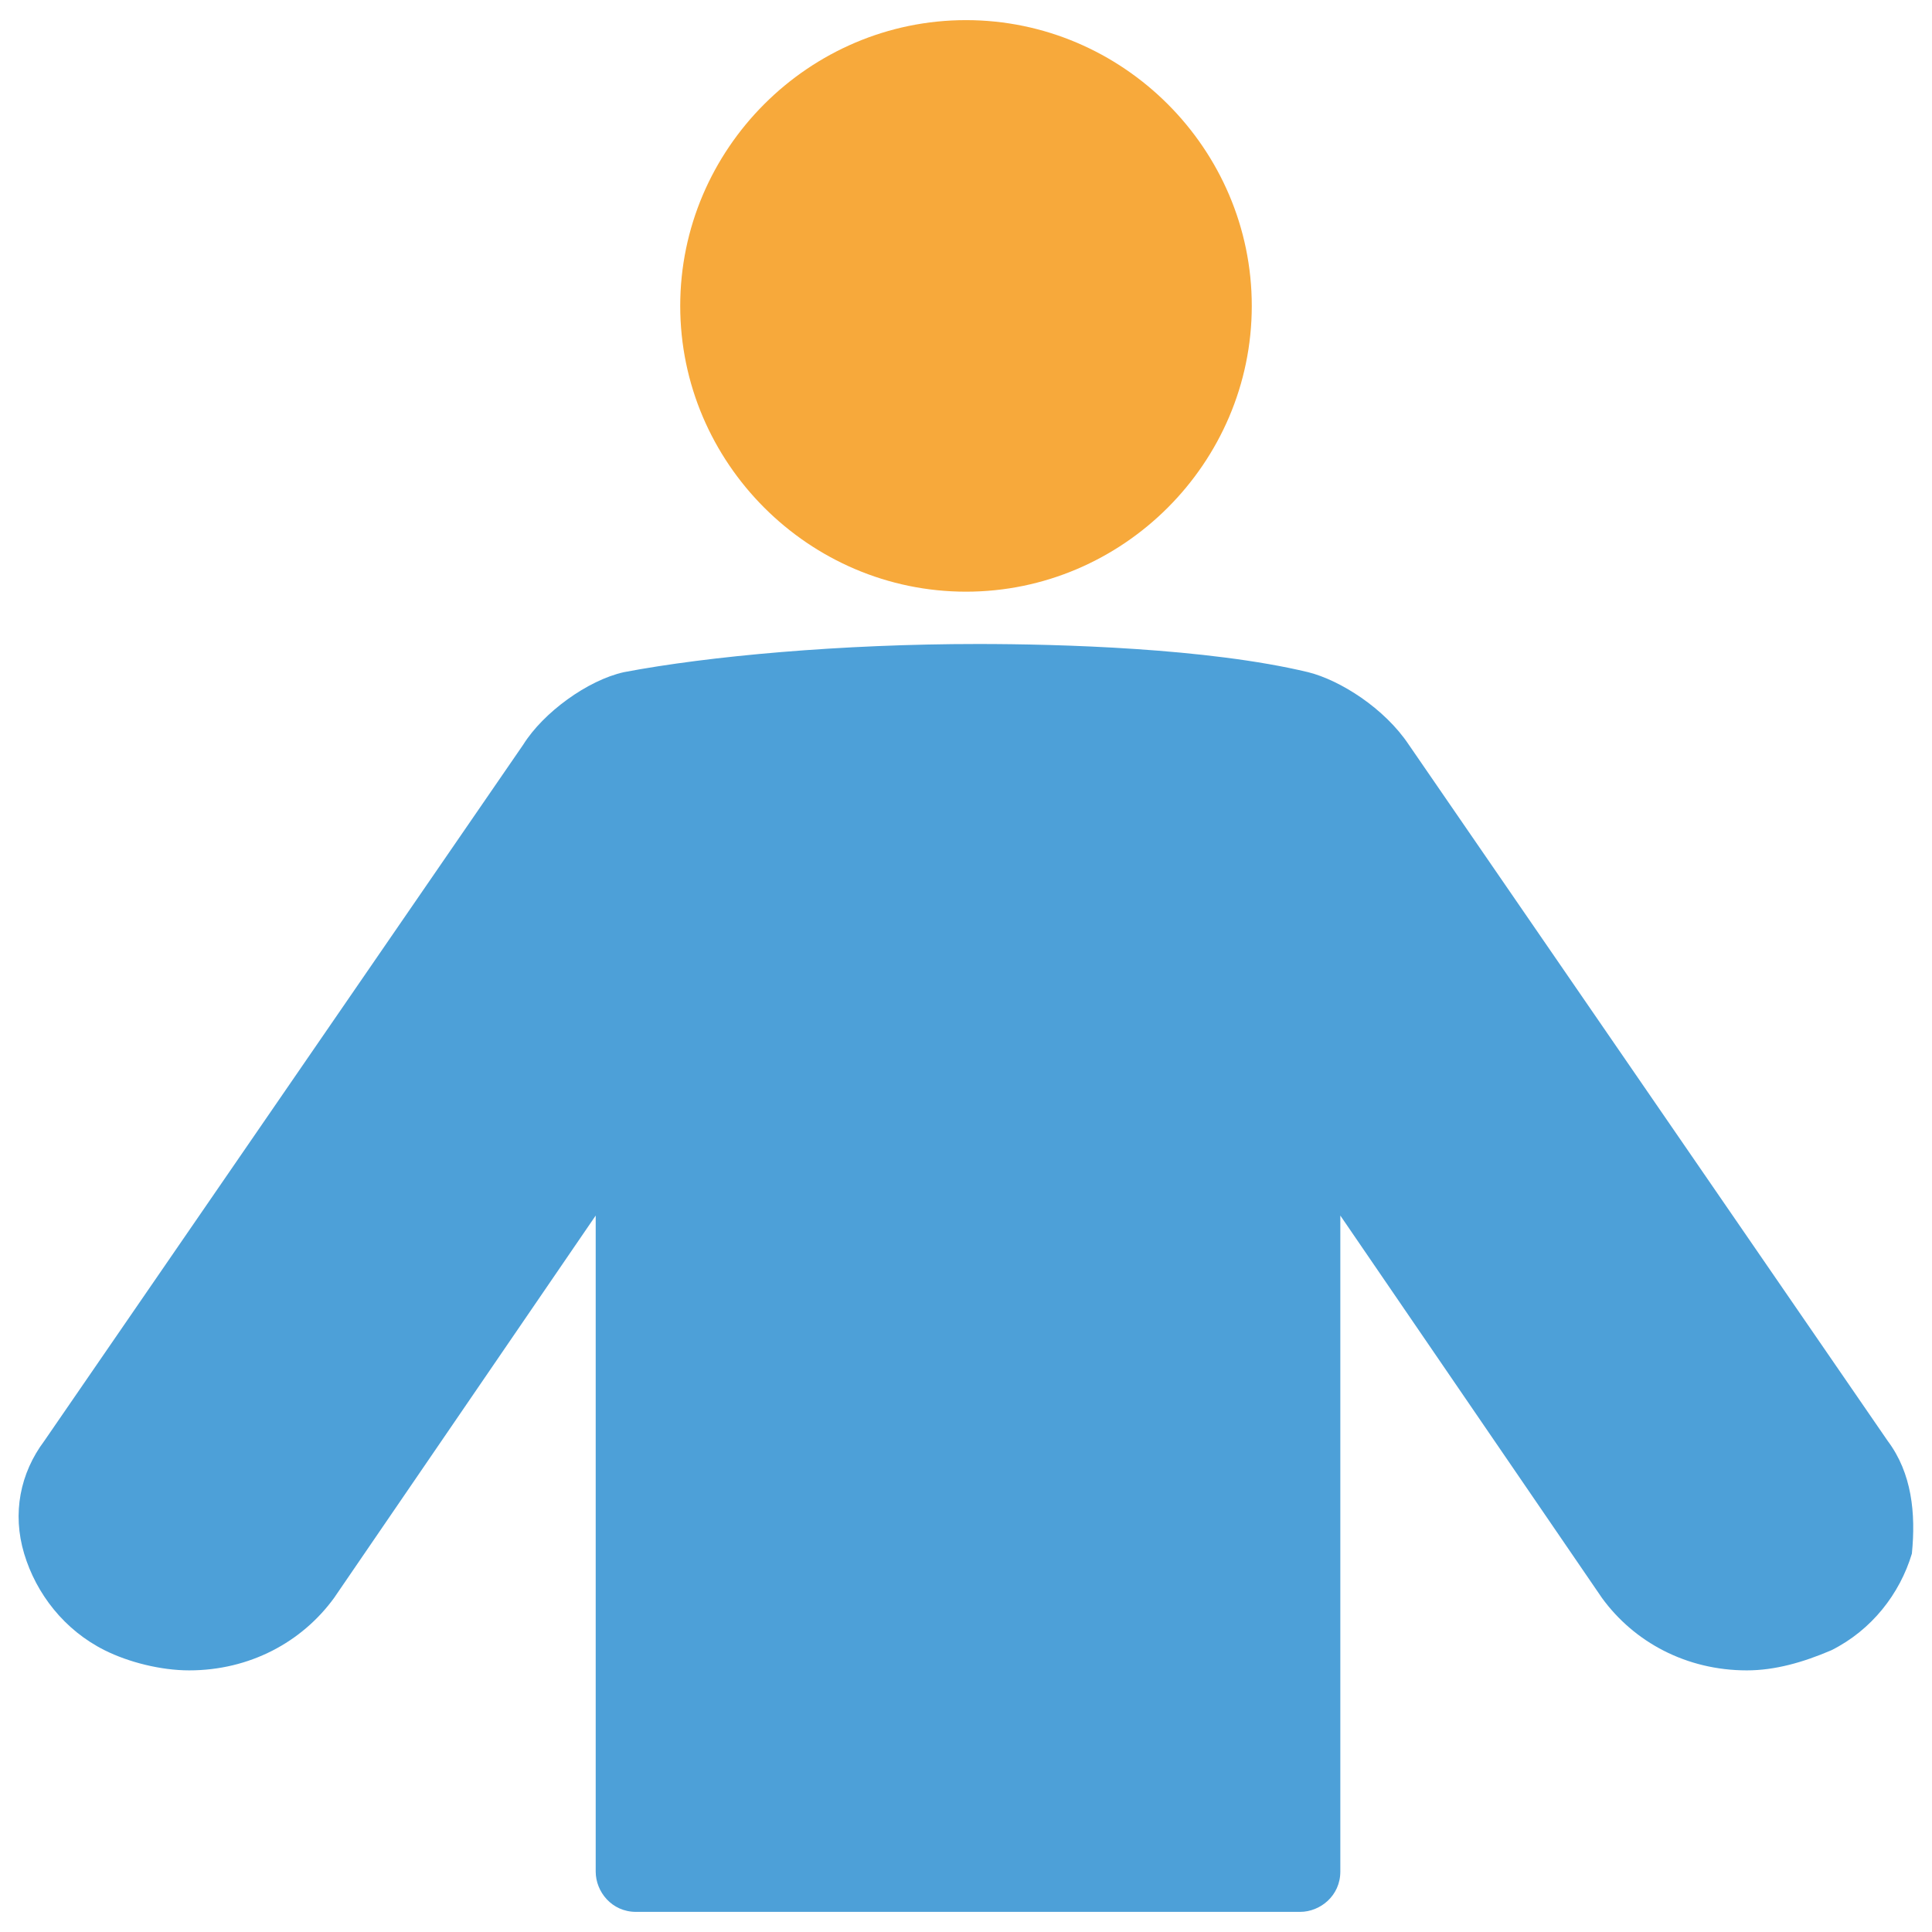 <?xml version="1.0" encoding="utf-8"?>
<!-- Generator: Adobe Illustrator 18.0.0, SVG Export Plug-In . SVG Version: 6.00 Build 0)  -->
<!DOCTYPE svg PUBLIC "-//W3C//DTD SVG 1.1//EN" "http://www.w3.org/Graphics/SVG/1.1/DTD/svg11.dtd">
<svg version="1.1" id="Layer_1" xmlns="http://www.w3.org/2000/svg" xmlns:xlink="http://www.w3.org/1999/xlink" x="0px" y="0px"
	 viewBox="0 0 48 48" enable-background="new 0 0 48 48" xml:space="preserve">
<g>
	<path fill="#F7A93B" d="M24,0.5c-3.9,0-7.1,3.2-7.1,7.1s3.2,7.1,7.1,7.1c3.9,0,7.1-3.2,7.1-7.1S27.9,0.5,24,0.5z"/>
	<path fill="#4DA0D8" d="M46.9,35.8L35,18.5c-0.6-0.9-1.7-1.6-2.5-1.8C30,16.1,26.3,16,24.3,16c-3.4,0-6.7,0.3-8.8,0.7
		c-0.9,0.2-2,1-2.5,1.8L1.1,35.8c-0.6,0.8-0.8,1.8-0.5,2.8c0.3,1,1,1.9,2,2.4c0.6,0.3,1.4,0.5,2.1,0.5c1.5,0,2.8-0.7,3.6-1.8
		l6.5-9.5v16.3c0,0.5,0.4,1,1,1h16.5c0.5,0,1-0.4,1-1V30.2l6.5,9.5c0.8,1.1,2.1,1.8,3.6,1.8c0.7,0,1.4-0.2,2.1-0.5
		c1-0.5,1.7-1.4,2-2.4C47.6,37.6,47.5,36.6,46.9,35.8z"/>
</g>
</svg>

